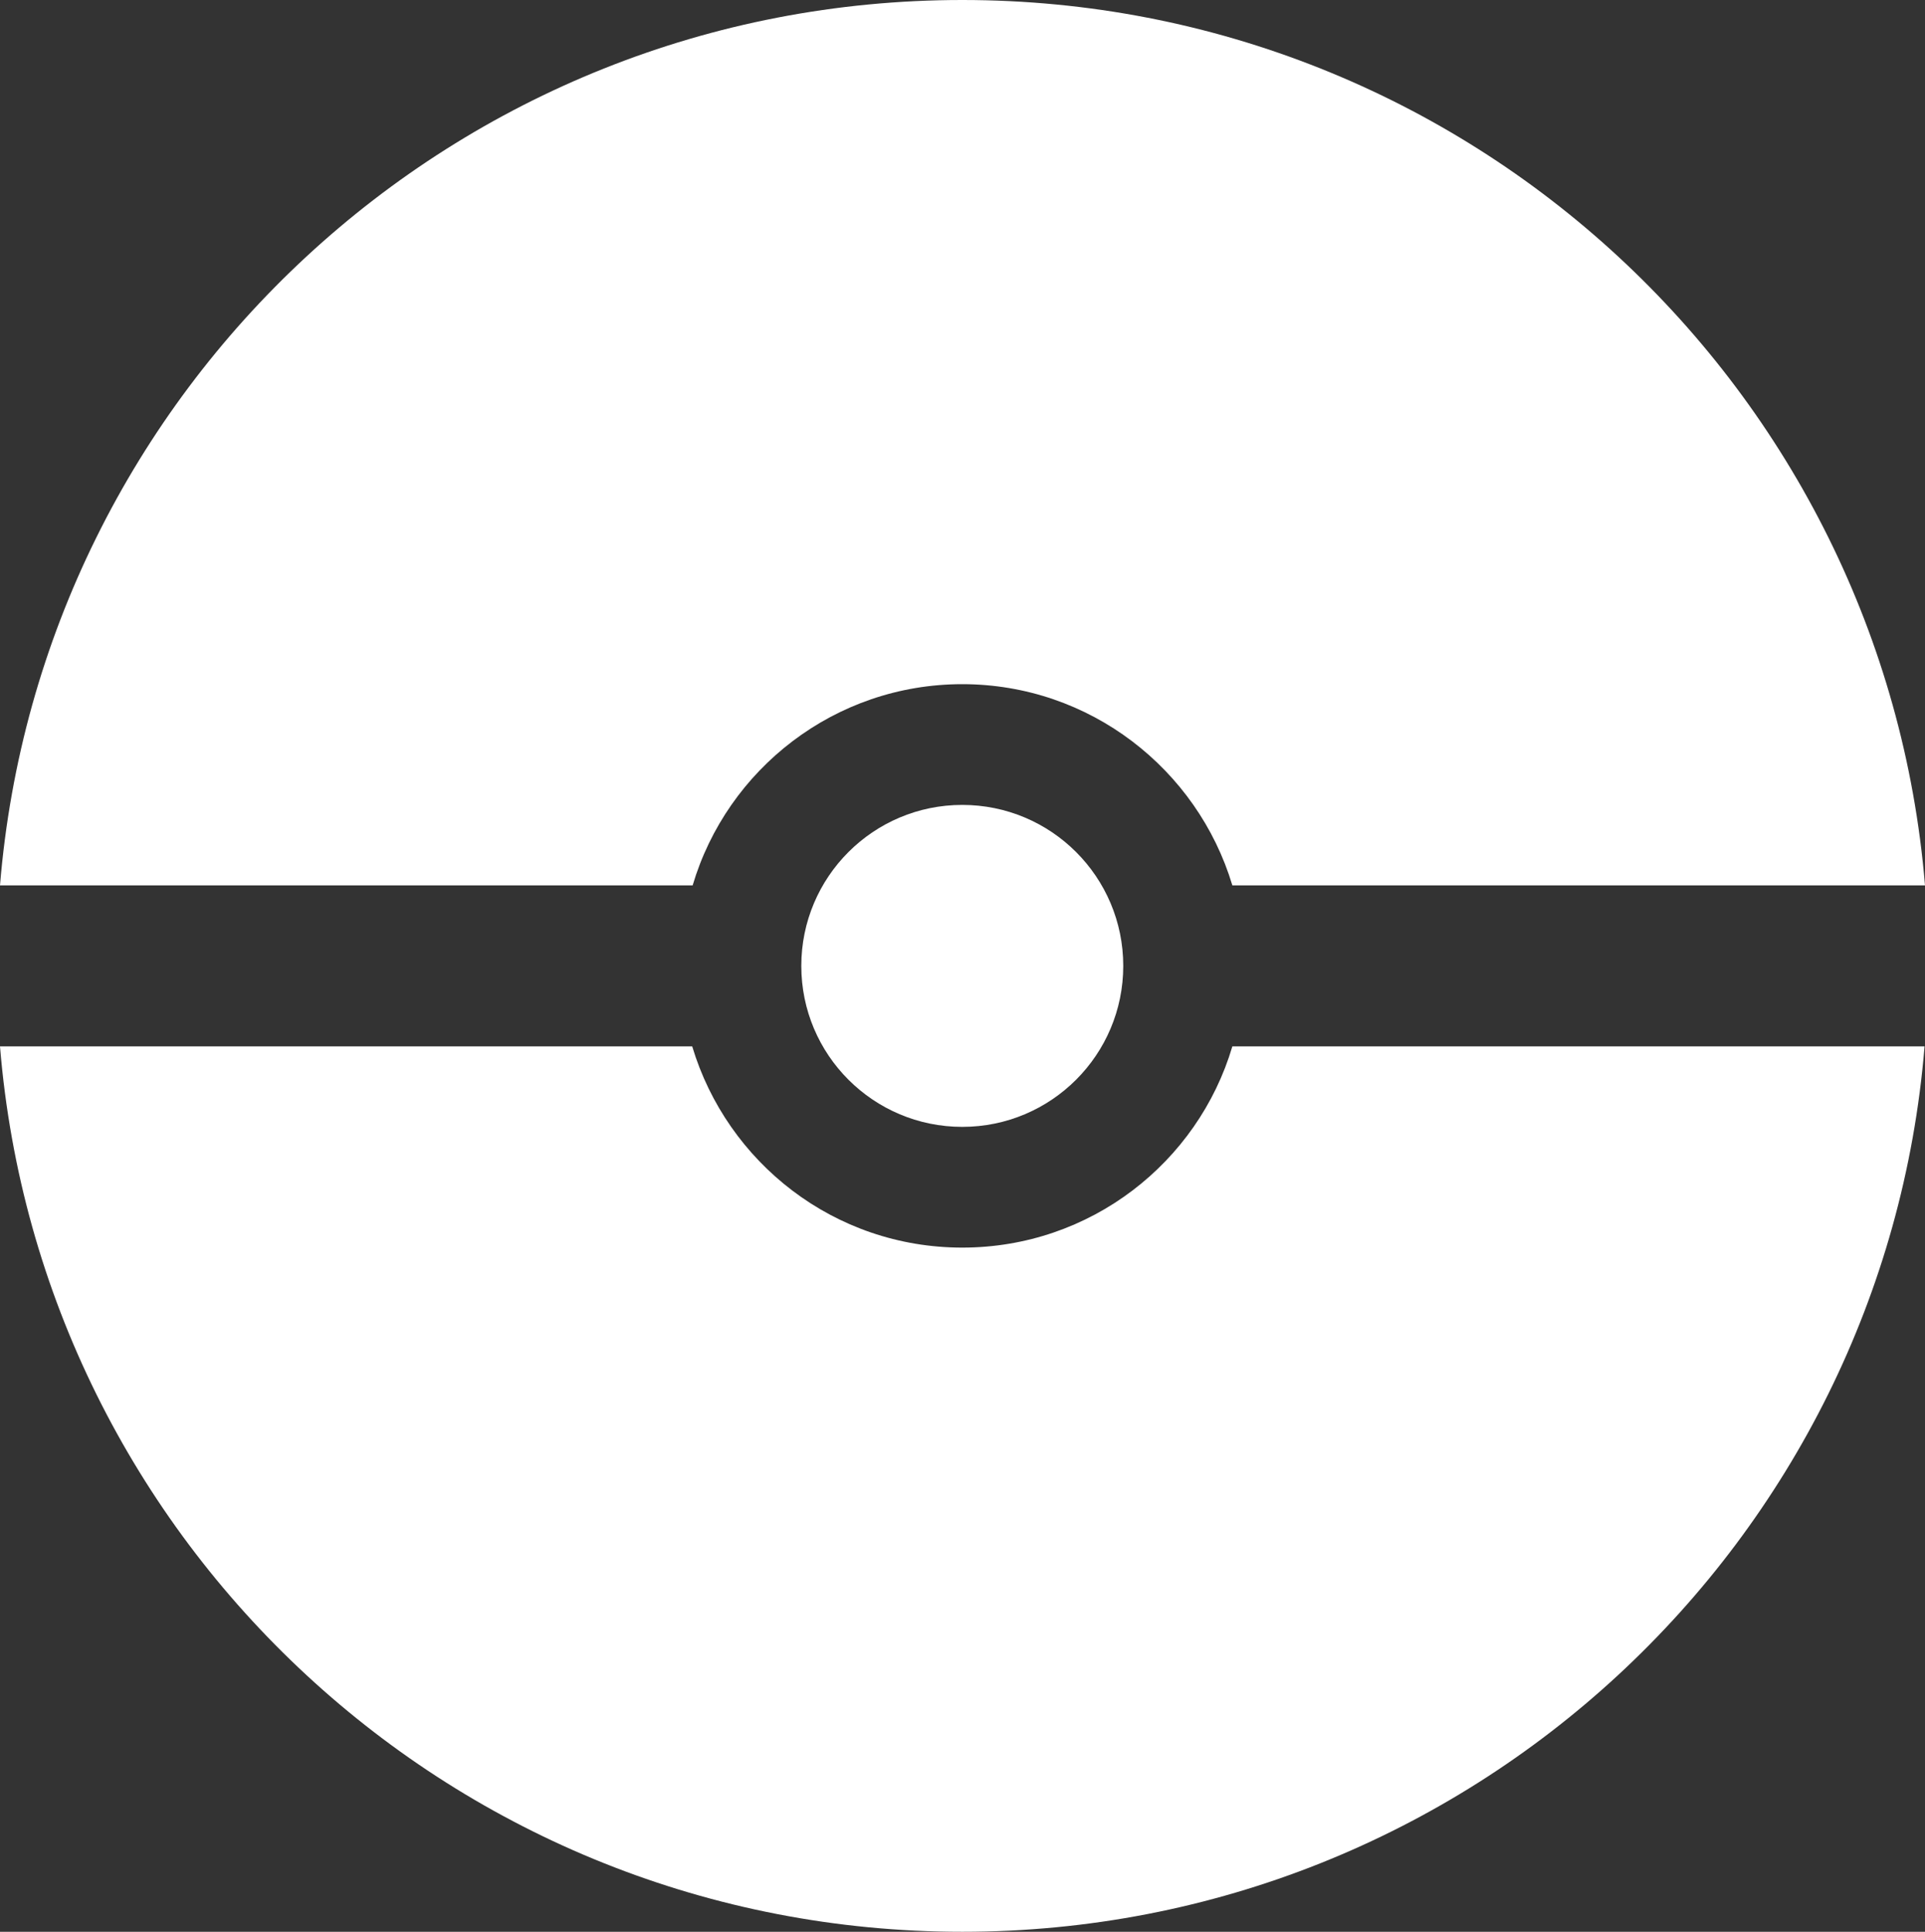 <?xml version="1.0" encoding="utf-8"?>
<!-- Generator: Adobe Illustrator 19.1.0, SVG Export Plug-In . SVG Version: 6.00 Build 0)  -->
<svg version="1.1" id="Layer_1" xmlns="http://www.w3.org/2000/svg" xmlns:xlink="http://www.w3.org/1999/xlink" x="0px" y="0px"
	 viewBox="0 0 430.5 432" enable-background="new 0 0 430.5 432" xml:space="preserve">
<rect x="0" y="0" width="430.5" height="432" fill="#333333" stroke="none"/>
<g>
	<path fill="#FFFFFF" d="M275.6,234c-7.7,26-31.8,45-60.4,45s-52.6-19-60.4-45H0c9.1,111,102,198,215.2,198s206.1-87,215.2-198
		H275.6z"/>
	<path fill="#FFFFFF" d="M215.2,153c28.5,0,52.6,19,60.4,45h154.9C421.3,87,328.5,0,215.2,0S9.1,87,0,198h154.9
		C162.6,172,186.7,153,215.2,153z"/>
	<circle fill="#FFFFFF" cx="215.2" cy="216" r="36"/>
</g>
</svg>
